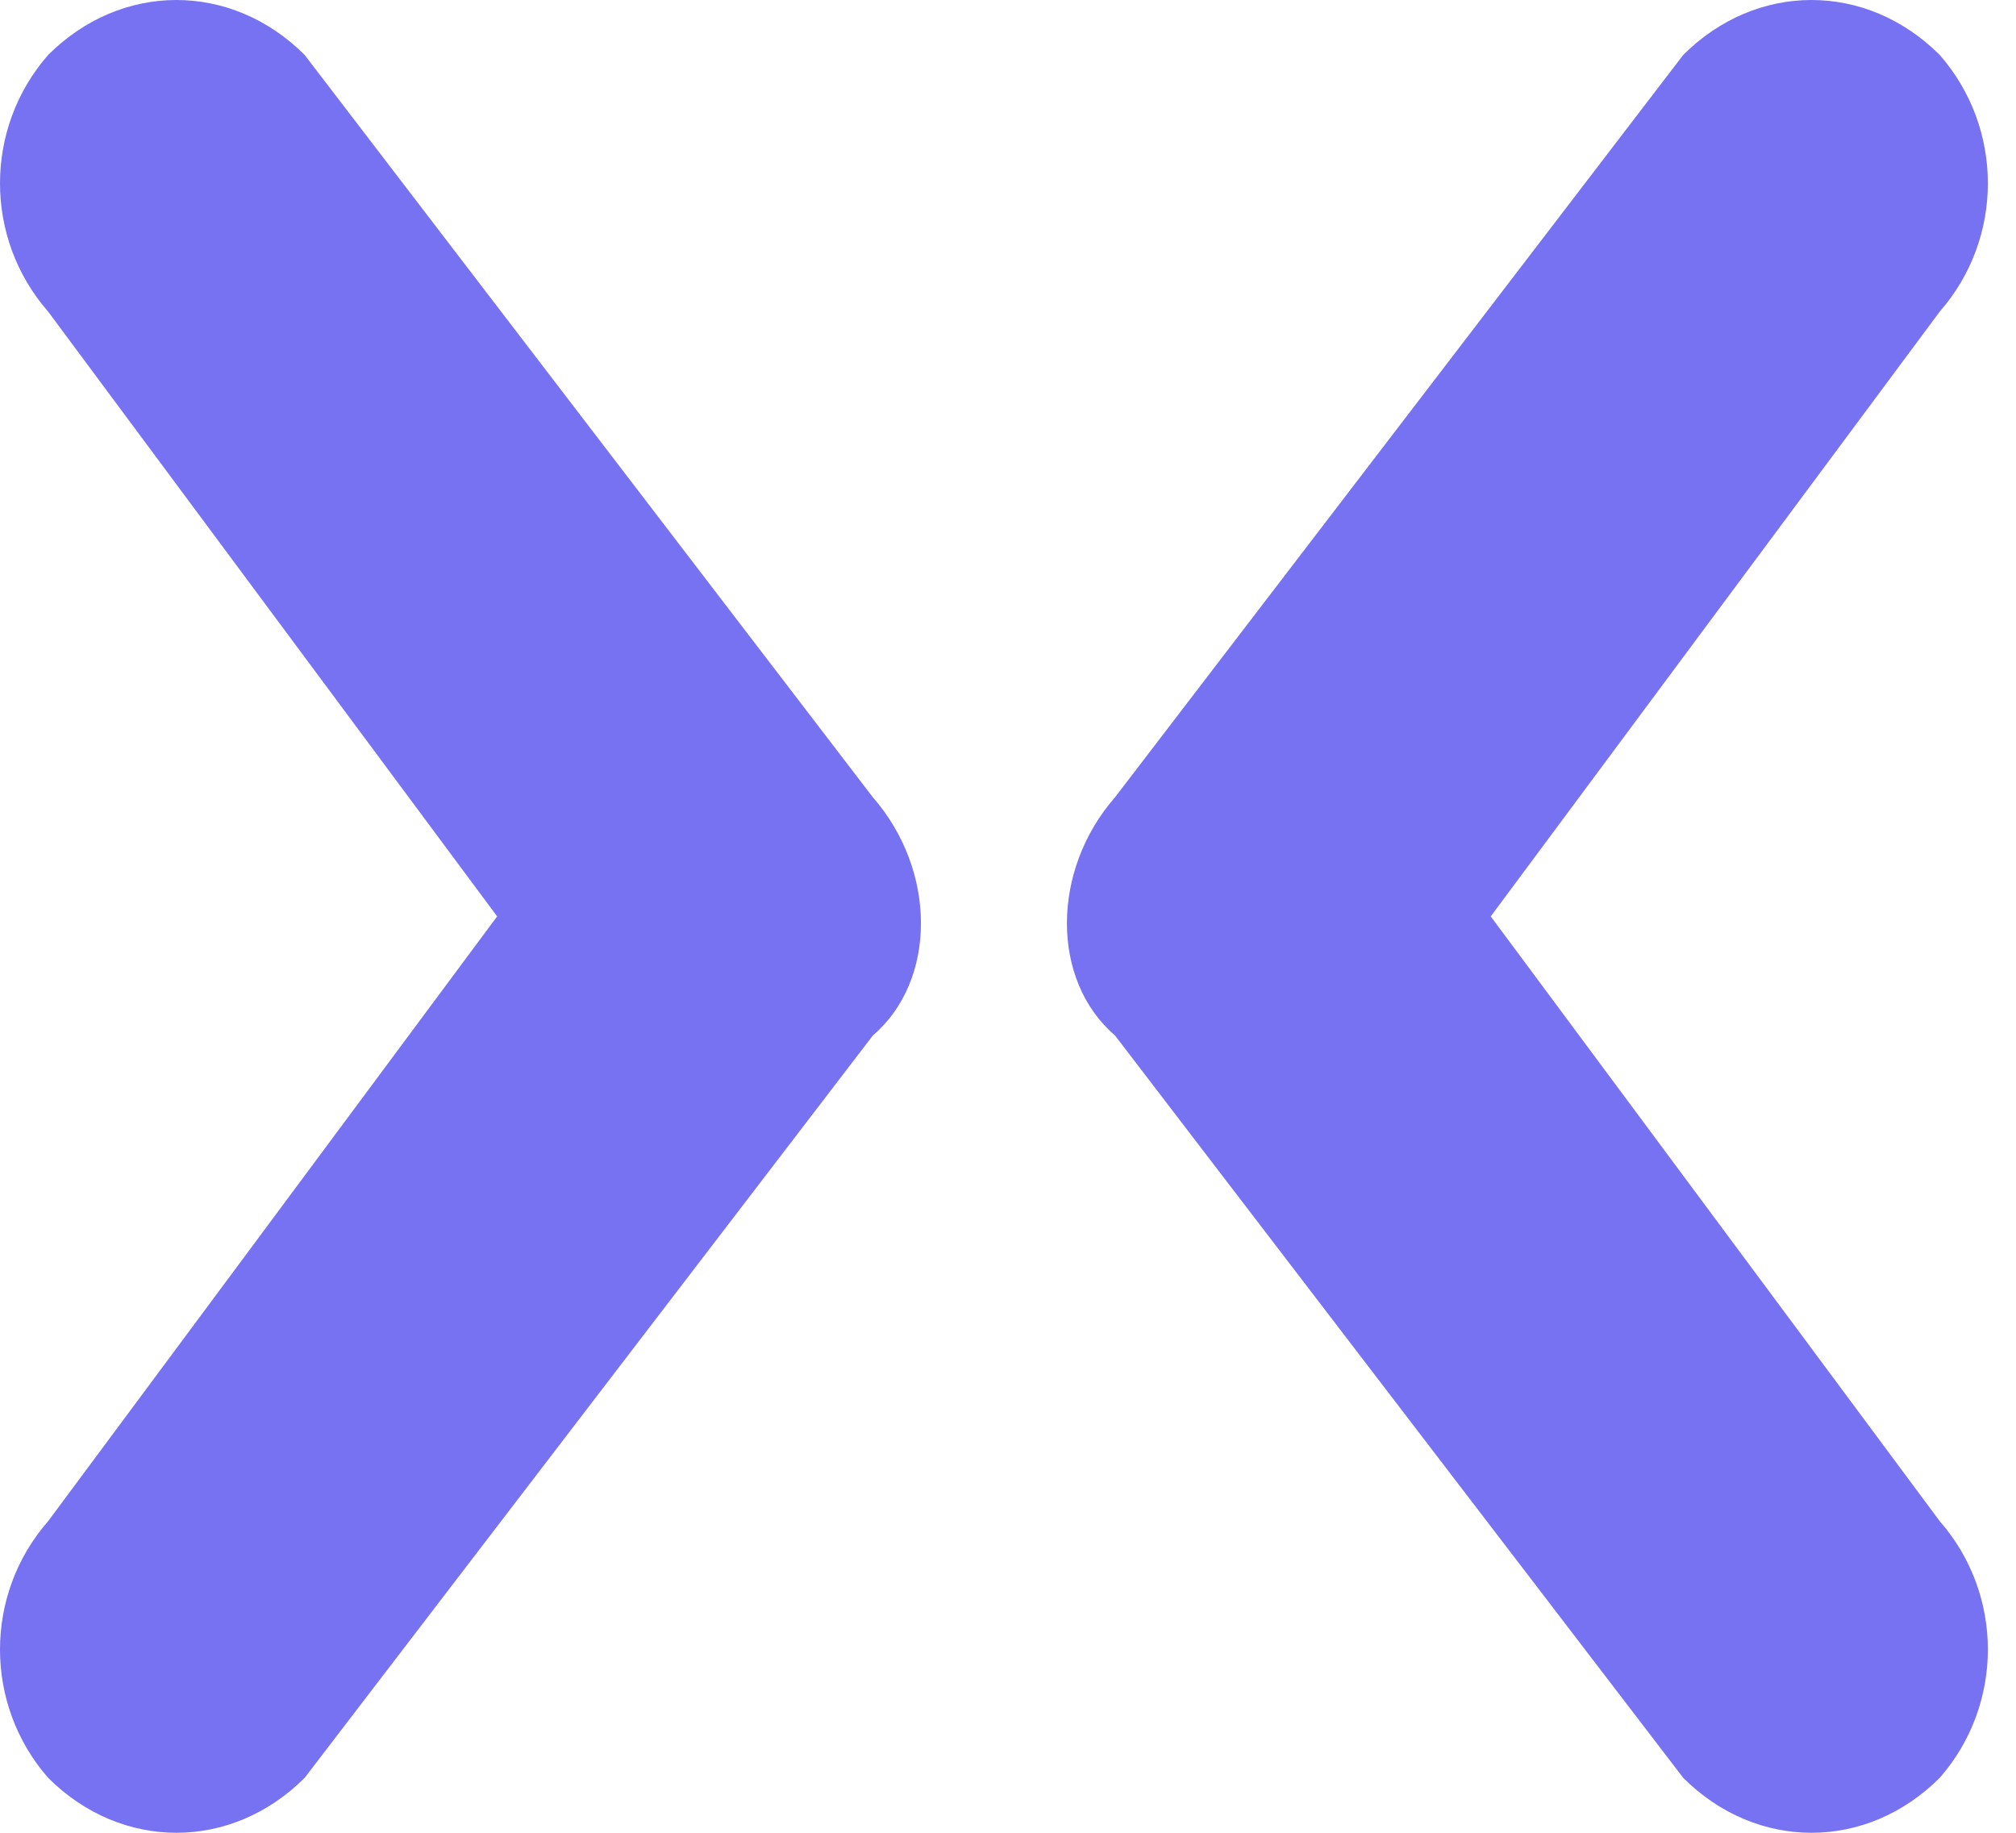 <svg width="22" height="20" viewBox="0 0 22 20" fill="none" xmlns="http://www.w3.org/2000/svg">
<path d="M9.525 8.7L3.325 0.6C2.925 0.2 2.425 0 1.925 0C1.425 0 0.925 0.2 0.525 0.6C-0.175 1.4 -0.175 2.6 0.525 3.4L5.425 10L0.525 16.6C-0.175 17.4 -0.175 18.6 0.525 19.4C0.925 19.8 1.425 20 1.925 20C2.425 20 2.925 19.8 3.325 19.4L9.525 11.3C10.225 10.7 10.225 9.5 9.525 8.7Z" fill="#7772F1"/>
<path d="M12.168 8.7L18.368 0.6C18.768 0.2 19.268 0 19.768 0C20.268 0 20.768 0.2 21.168 0.6C21.868 1.4 21.868 2.6 21.168 3.4L16.268 10L21.168 16.6C21.868 17.4 21.868 18.6 21.168 19.4C20.768 19.8 20.268 20 19.768 20C19.268 20 18.768 19.8 18.368 19.4L12.168 11.3C11.468 10.7 11.468 9.5 12.168 8.7Z" fill="#7772F1"/>
</svg>
